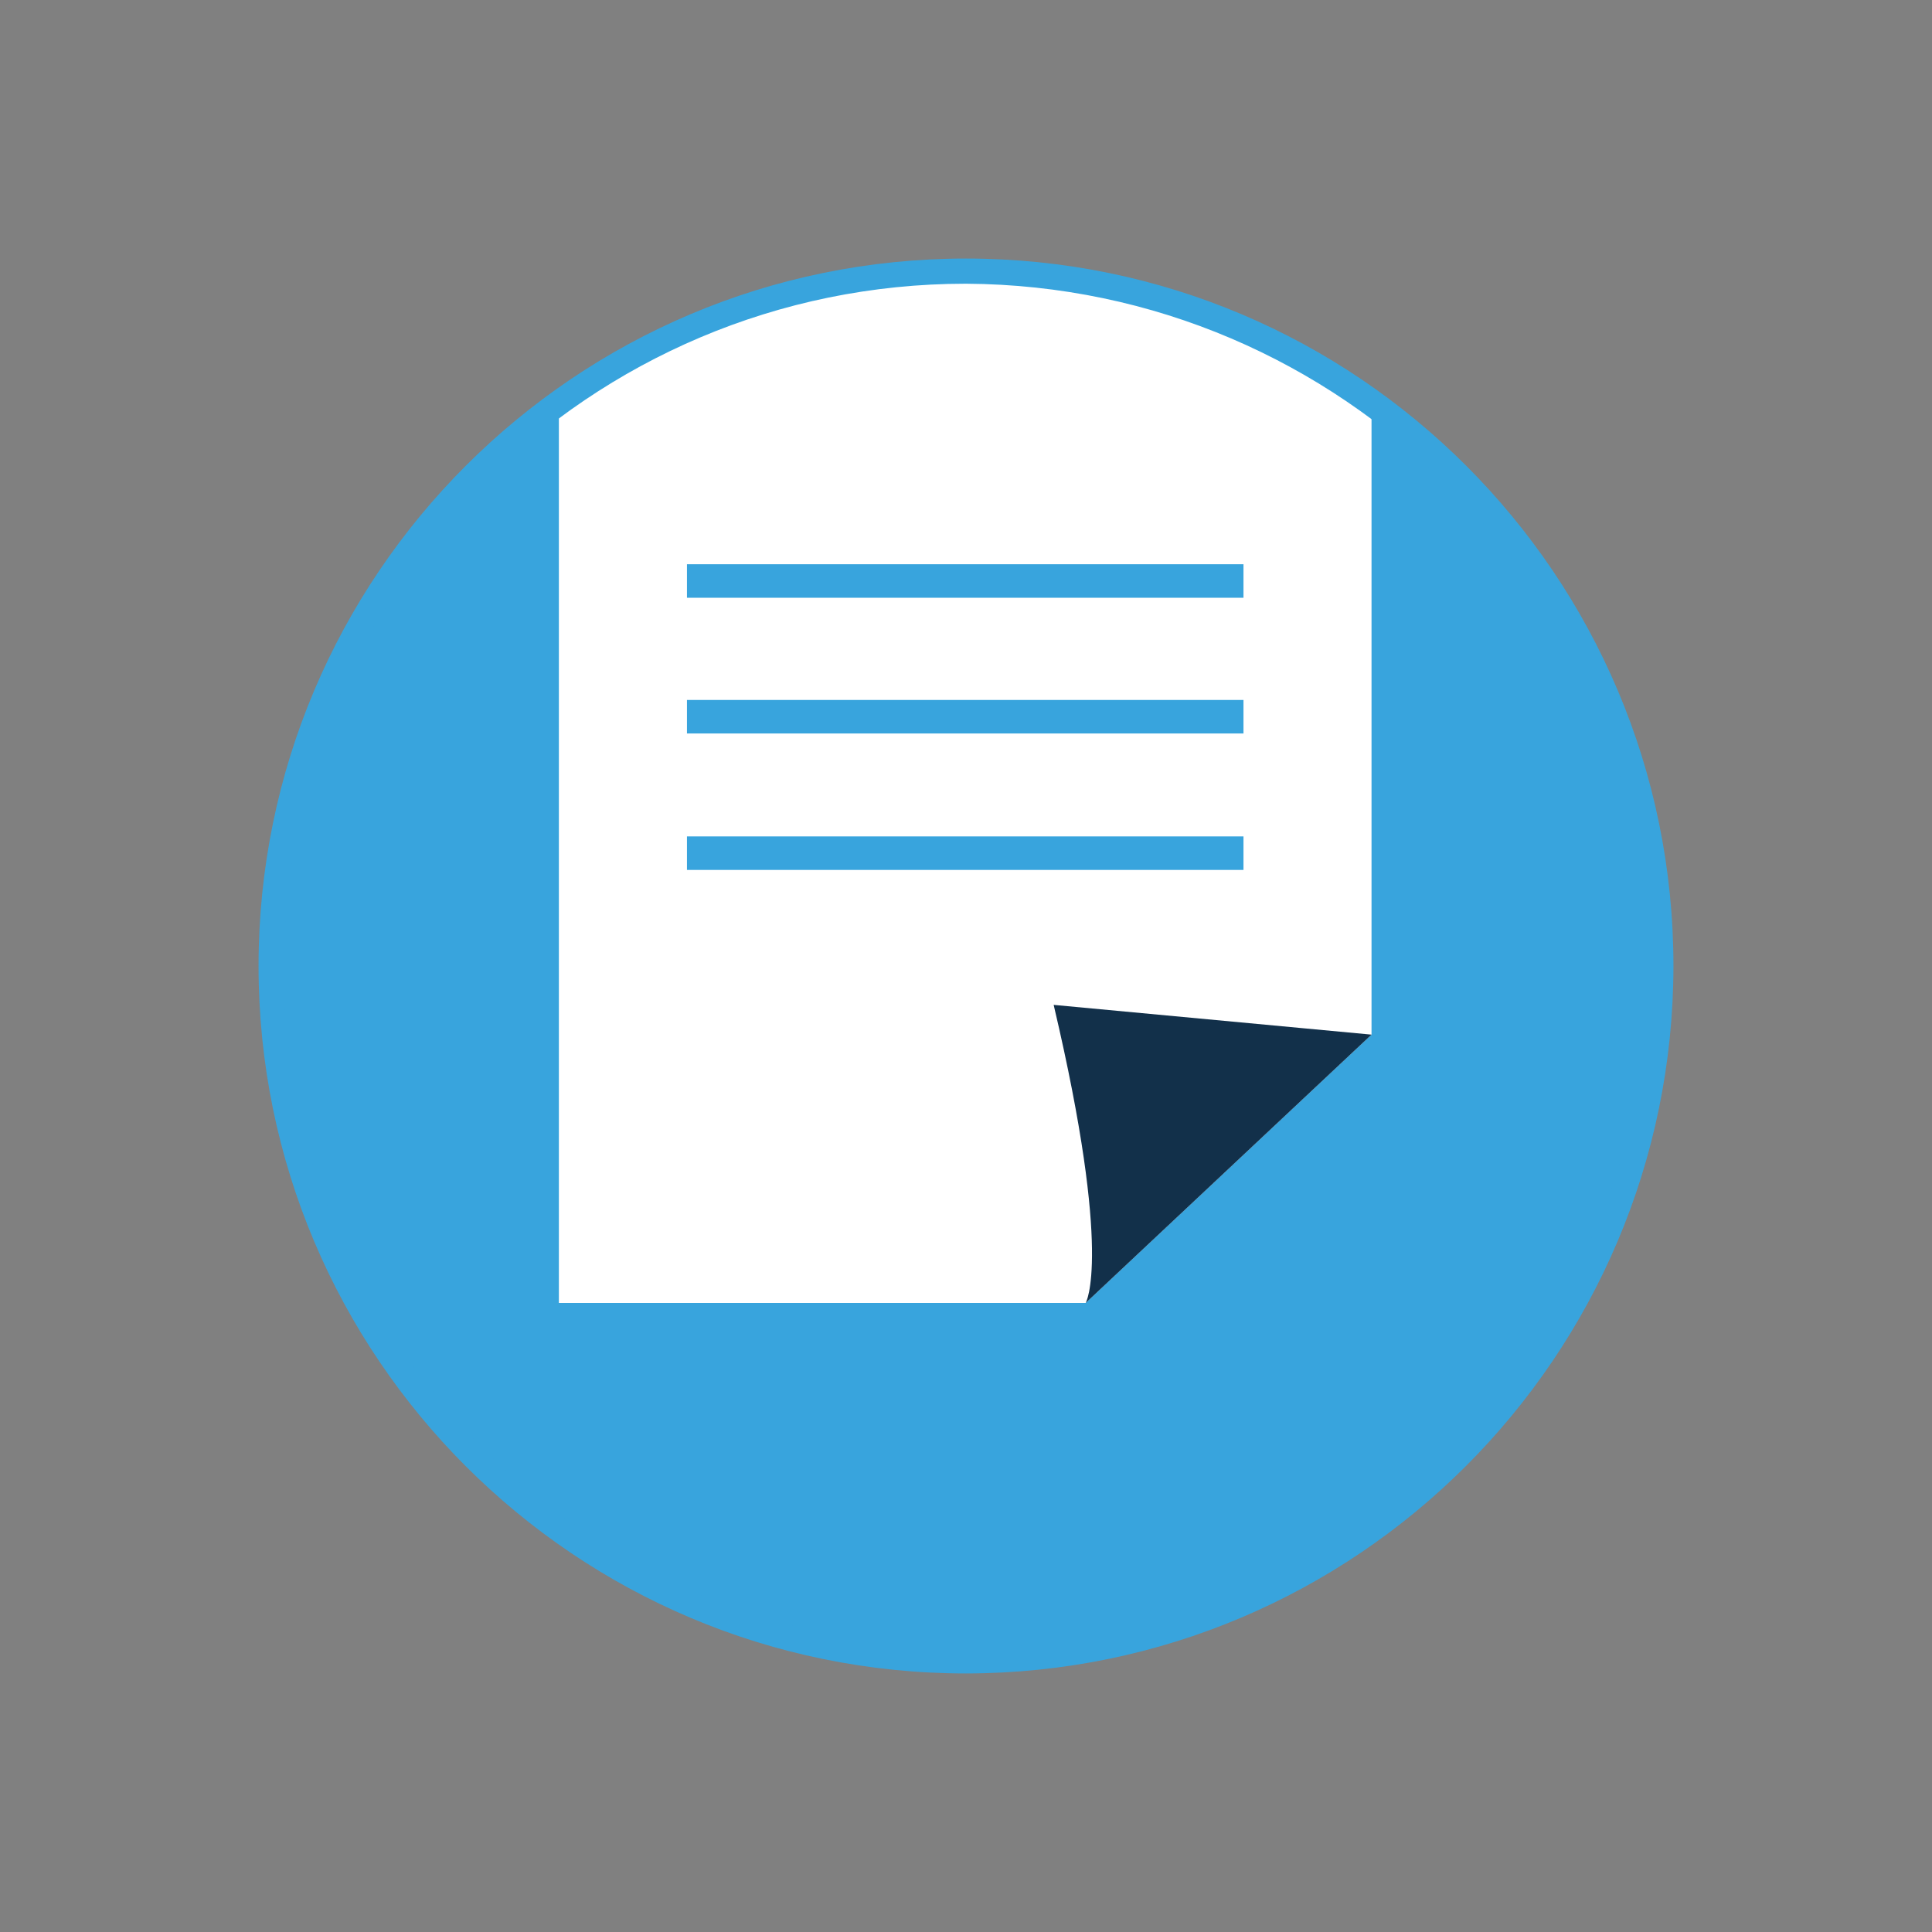 <?xml version="1.0" encoding="utf-8"?>
<!-- Generator: Adobe Illustrator 23.0.3, SVG Export Plug-In . SVG Version: 6.00 Build 0)  -->
<svg version="1.1" id="Ebene_1" xmlns="http://www.w3.org/2000/svg" xmlns:xlink="http://www.w3.org/1999/xlink" x="0px" y="0px"
	 viewBox="0 0 400 400" style="enable-background:new 0 0 400 400;" xml:space="preserve">
<rect x="0" y="0" width="400" height="400" fill="#808080" stroke="none"/>
<style type="text/css">
	.st0{fill:#38A4DD;}
	.st1{fill:#FFFFFF;}
	.st2{fill:#12304A;}
</style>
<g>
	<circle class="st0" cx="199.05" cy="200" r="143.94"/>
	<path class="st1" d="M283.96,214.2V83.52c-50.32-35.94-117.92-35.94-168.25,0v186.24h109.06"/>
	<path class="st2" d="M224.78,269.76c0,0,5.68-9.47-6.63-61.71l65.81,6.16"/>
	<rect x="142.23" y="116.82" class="st0" width="115.22" height="6.94"/>
	<rect x="142.23" y="144.92" class="st0" width="115.22" height="6.94"/>
	<rect x="142.23" y="173.17" class="st0" width="115.22" height="6.94"/>
	<path class="st0" d="M200,346.47c-80.89,0-146.47-65.58-146.47-146.47S119.11,53.53,200,53.53c80.89,0,146.47,65.58,146.47,146.47
		C346.38,280.85,280.85,346.38,200,346.47z M200,58.74c-78.01,0-141.26,63.24-141.26,141.26c0,78.01,63.24,141.26,141.26,141.26
		c78.02,0,141.26-63.24,141.26-141.26C340.83,122.16,277.83,59.17,200,58.74z"/>
</g>
</svg>
